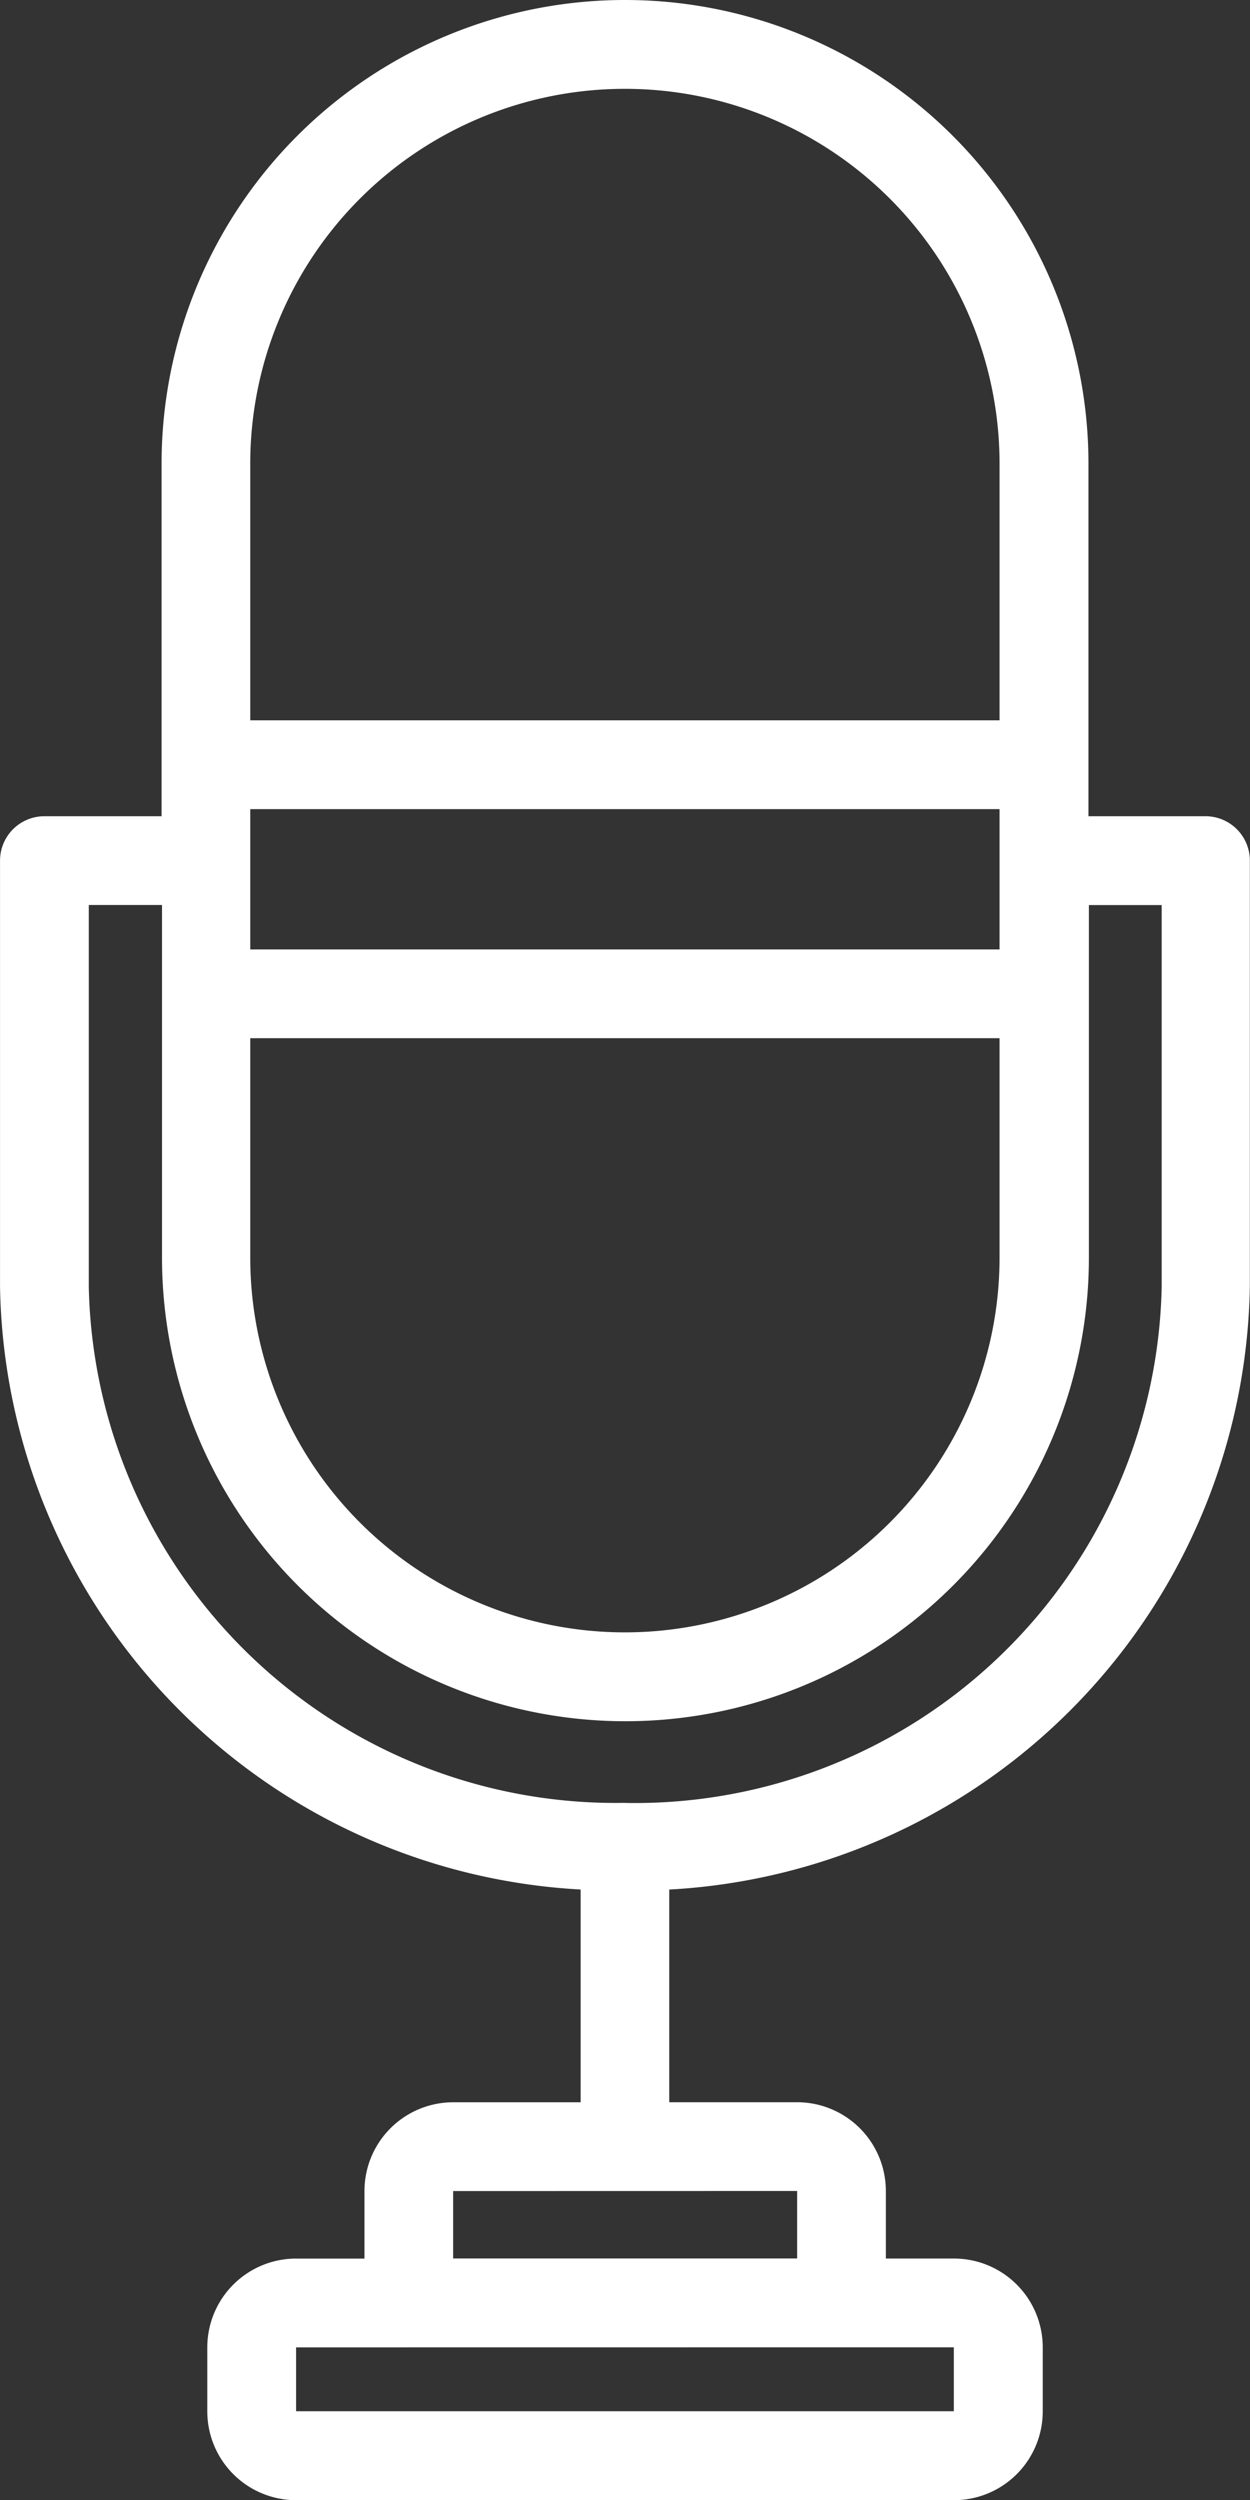 <svg xmlns="http://www.w3.org/2000/svg" width="31.663" height="63.304" viewBox="0 0 31.663 63.304">
  <rect x="0" y="0" width="31.663" height="63.304" fill="#333333" stroke="none"/>
  <g id="mic" transform="translate(-112.561)">
    <g id="Grupo_3" data-name="Grupo 3" transform="translate(112.561 0)">
      <path id="Caminho_3" data-name="Caminho 3" d="M143.1,20.667h-2.968V11.739a11.739,11.739,0,0,0-23.478,0h0v8.928h-2.968a1.124,1.124,0,0,0-1.124,1.124V32.585a15.551,15.551,0,0,0,14.707,15.258V53.23h-3.227a2.249,2.249,0,0,0-2.249,2.249v1.709h-1.732a2.249,2.249,0,0,0-2.249,2.249v1.619a2.249,2.249,0,0,0,2.249,2.249h16.664a2.249,2.249,0,0,0,2.249-2.249V59.436a2.249,2.249,0,0,0-2.249-2.249H135V55.478a2.249,2.249,0,0,0-2.249-2.249h-3.238V47.844a15.551,15.551,0,0,0,14.707-15.258V21.791A1.124,1.124,0,0,0,143.1,20.667Zm-24.2-8.928a9.49,9.49,0,0,1,18.98,0v6.5H118.9Zm0,8.748h18.98V24.04H118.9Zm0,5.8h18.98v5.555a9.49,9.49,0,0,1-18.98,0Zm17.822,33.147v1.619H120.061V59.436Zm-3.969-3.958v1.709h-8.714V55.478Zm-4.363-9.827A13.347,13.347,0,0,1,114.81,32.585v-9.67h1.855v8.928a11.739,11.739,0,0,0,23.478,0V22.916h1.844v9.67A13.347,13.347,0,0,1,128.393,45.651Z" transform="translate(-112.561 0)" fill="#fff"/>
    </g>
  </g>
</svg>
